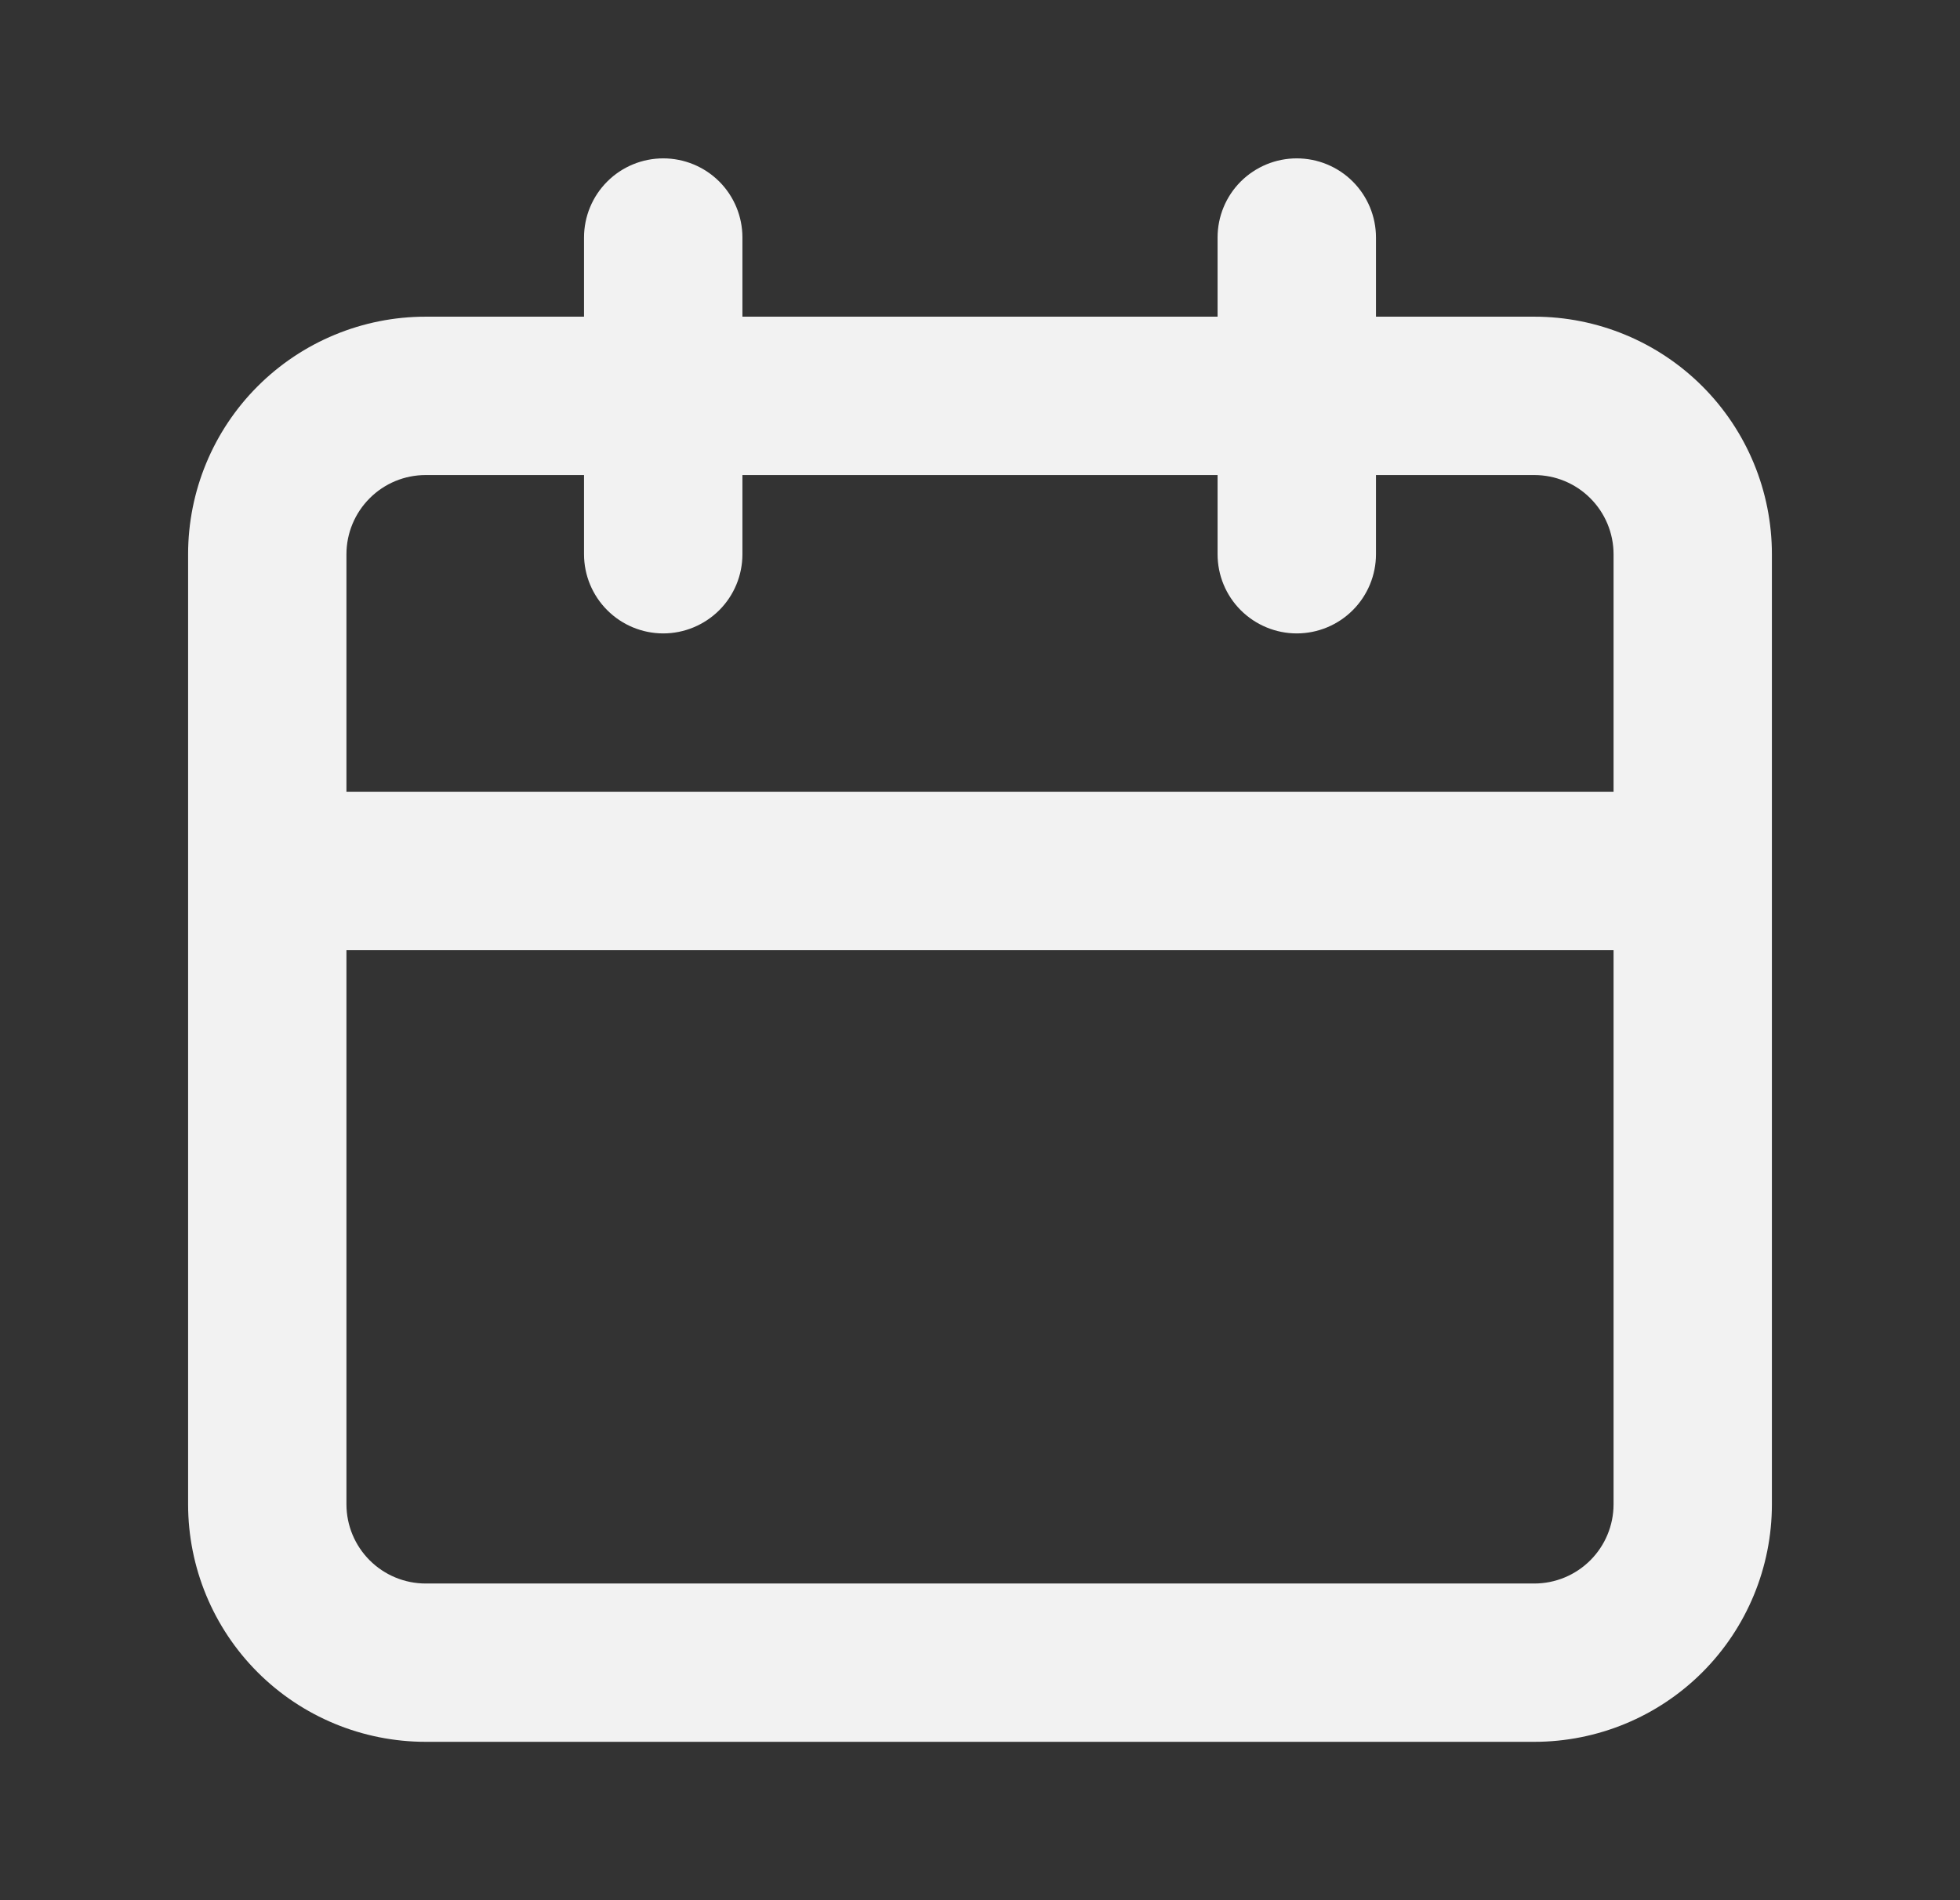 <svg width="33" height="32" viewBox="0 0 33 32" fill="none" xmlns="http://www.w3.org/2000/svg">
<rect x="0" y="0" width="33" height="32" fill="#333333" stroke="none"/>
<path d="M25.833 5.333H23.167V4C23.167 3.646 23.026 3.307 22.776 3.057C22.526 2.807 22.187 2.667 21.833 2.667C21.48 2.667 21.141 2.807 20.89 3.057C20.64 3.307 20.5 3.646 20.5 4V5.333H12.5V4C12.5 3.646 12.36 3.307 12.11 3.057C11.859 2.807 11.52 2.667 11.167 2.667C10.813 2.667 10.474 2.807 10.224 3.057C9.974 3.307 9.833 3.646 9.833 4V5.333H7.167C6.106 5.333 5.088 5.755 4.338 6.505C3.588 7.255 3.167 8.272 3.167 9.333V25.333C3.167 26.394 3.588 27.412 4.338 28.162C5.088 28.912 6.106 29.333 7.167 29.333H25.833C26.894 29.333 27.912 28.912 28.662 28.162C29.412 27.412 29.833 26.394 29.833 25.333V9.333C29.833 8.272 29.412 7.255 28.662 6.505C27.912 5.755 26.894 5.333 25.833 5.333ZM27.167 25.333C27.167 25.687 27.026 26.026 26.776 26.276C26.526 26.526 26.187 26.667 25.833 26.667H7.167C6.813 26.667 6.474 26.526 6.224 26.276C5.974 26.026 5.833 25.687 5.833 25.333V16H27.167V25.333ZM27.167 13.333H5.833V9.333C5.833 8.98 5.974 8.641 6.224 8.391C6.474 8.14 6.813 8 7.167 8H9.833V9.333C9.833 9.687 9.974 10.026 10.224 10.276C10.474 10.526 10.813 10.667 11.167 10.667C11.52 10.667 11.859 10.526 12.11 10.276C12.36 10.026 12.5 9.687 12.5 9.333V8H20.5V9.333C20.5 9.687 20.64 10.026 20.89 10.276C21.141 10.526 21.48 10.667 21.833 10.667C22.187 10.667 22.526 10.526 22.776 10.276C23.026 10.026 23.167 9.687 23.167 9.333V8H25.833C26.187 8 26.526 8.14 26.776 8.391C27.026 8.641 27.167 8.98 27.167 9.333V13.333Z" fill="#F2F2F2"/>
</svg>
